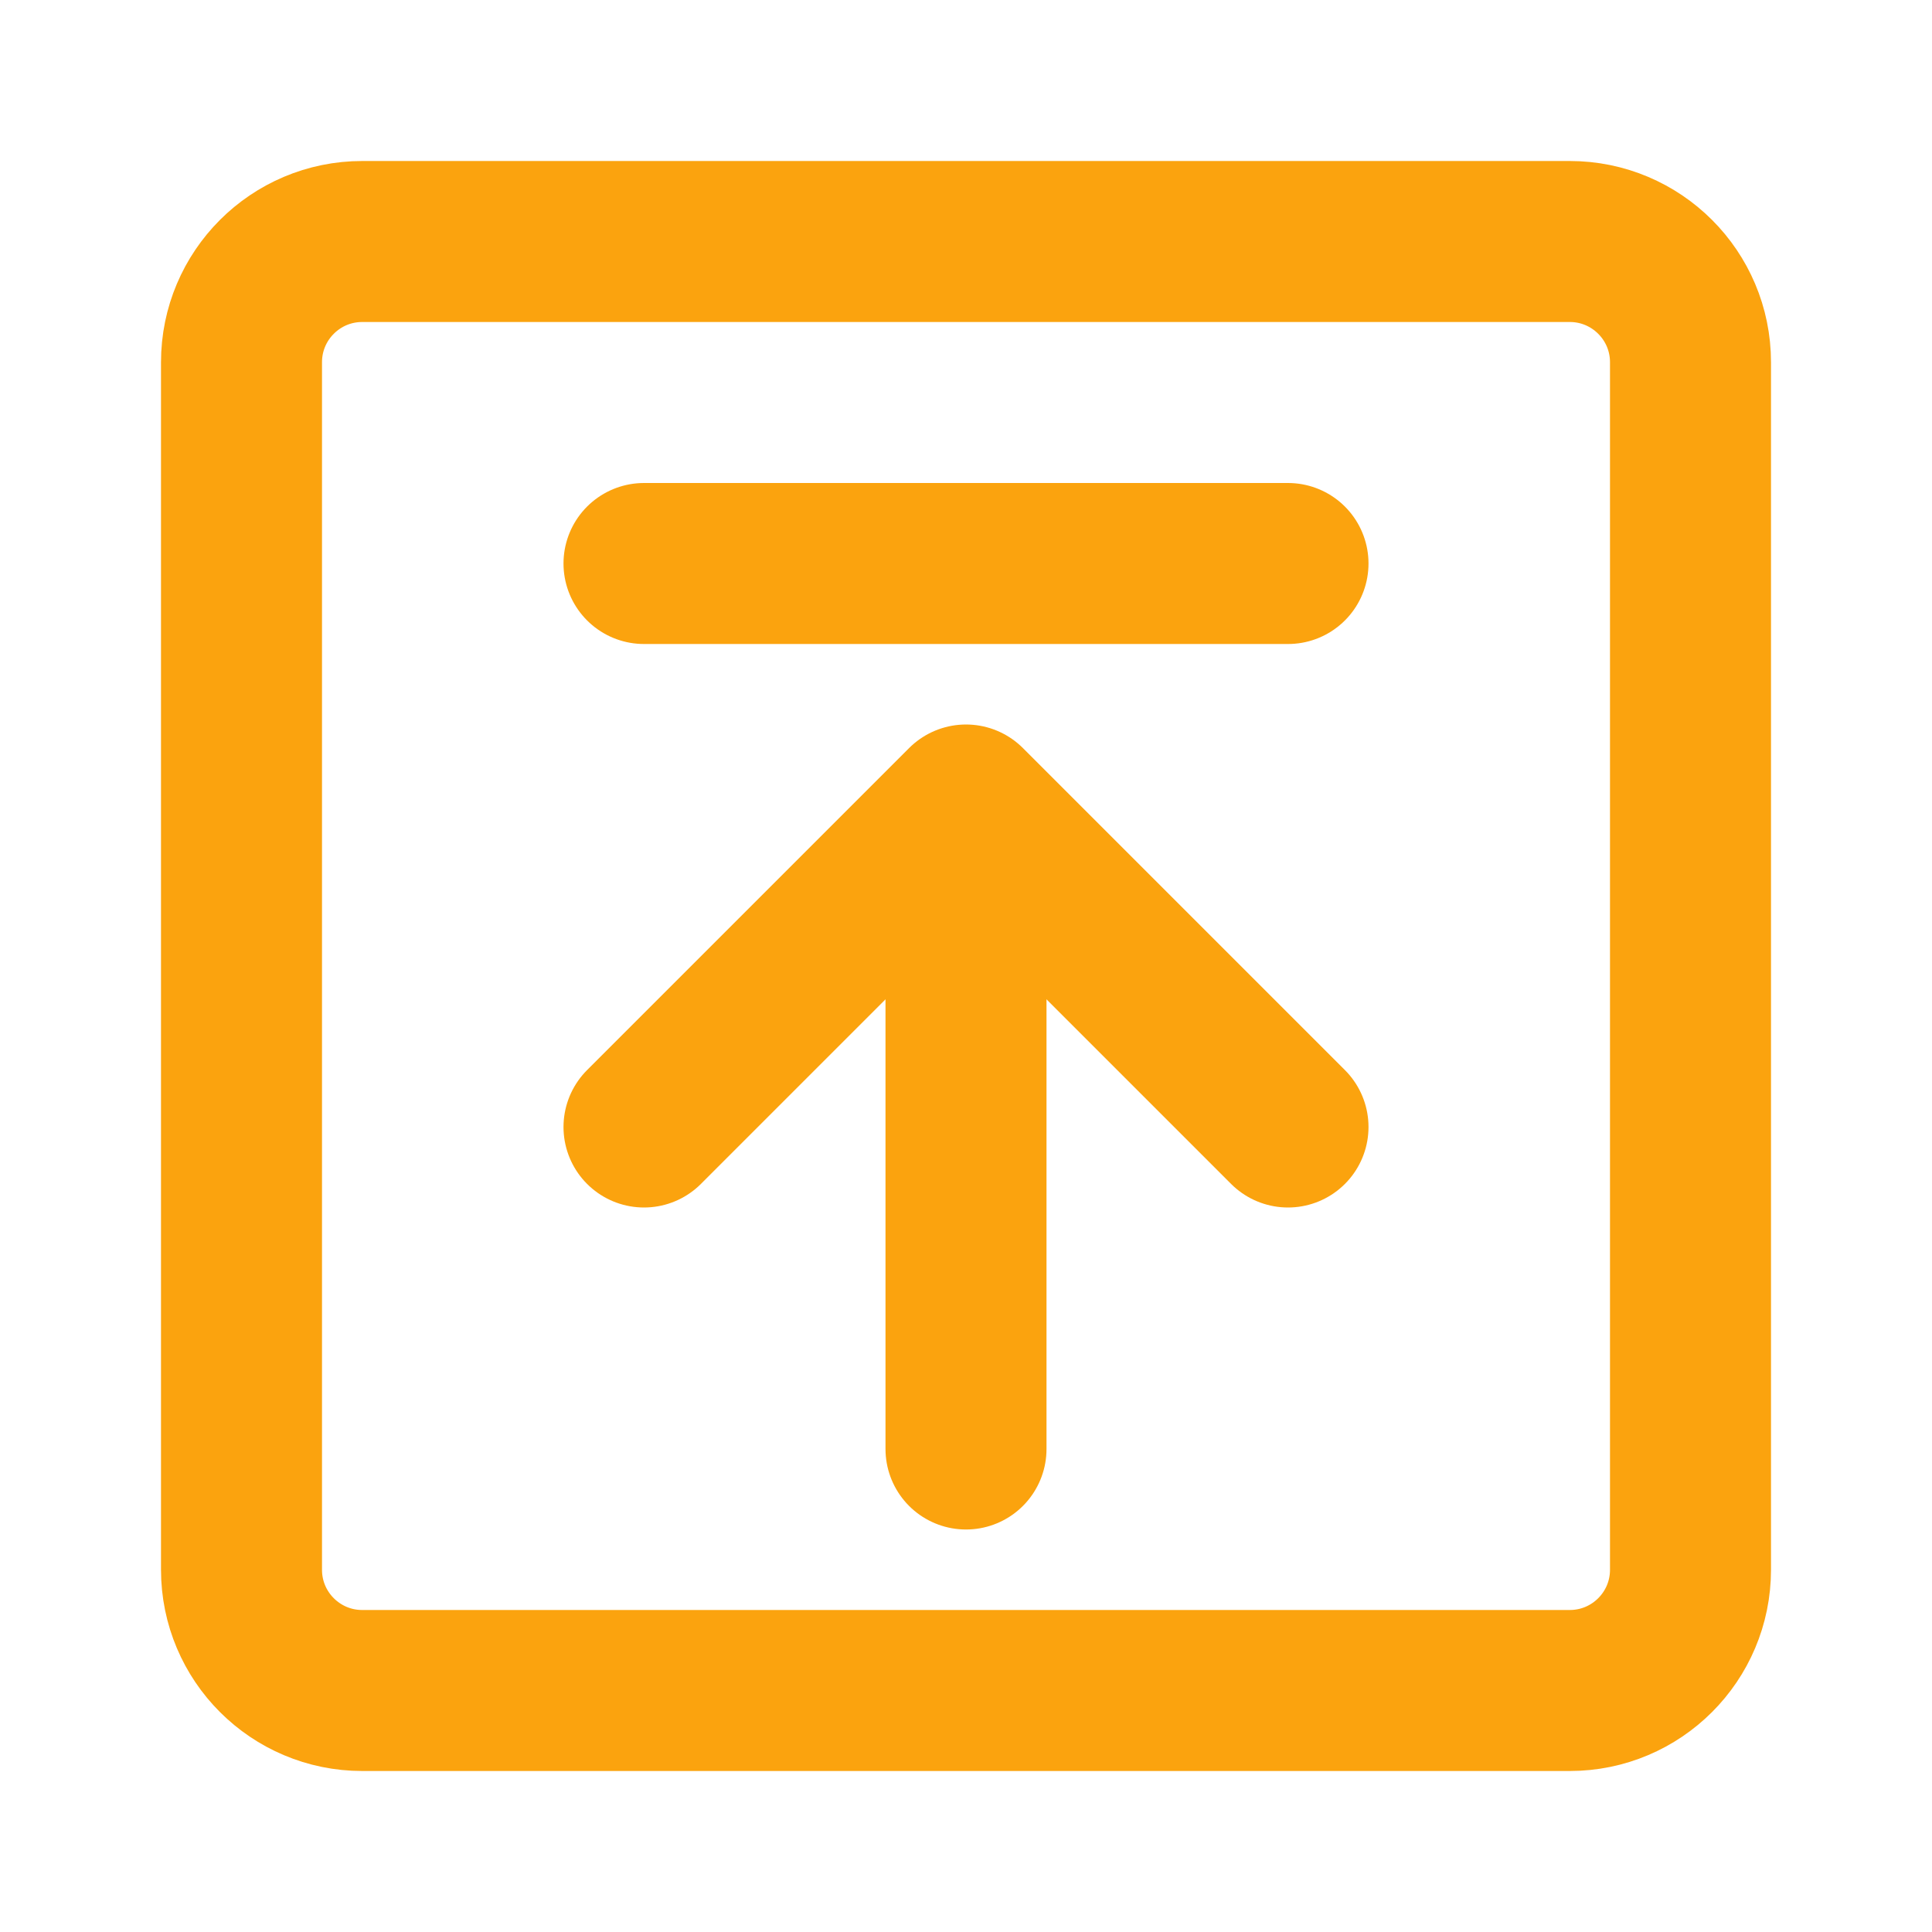 <?xml version="1.0" encoding="UTF-8"?><svg width="24" height="24" viewBox="0 0 48 48" fill="none" xmlns="http://www.w3.org/2000/svg"><path d="M39 6H9C7.343 6 6 7.343 6 9V39C6 40.657 7.343 42 9 42H39C40.657 42 42 40.657 42 39V9C42 7.343 40.657 6 39 6Z" fill="none" stroke="#fba30e" stroke-width="4" stroke-linejoin="round"/><path d="M32 28L24 20L16 28" stroke="#fba30e" stroke-width="4" stroke-linecap="round" stroke-linejoin="round"/><path d="M24 36V20.5" stroke="#fba30e" stroke-width="4" stroke-linecap="round" stroke-linejoin="round"/><path d="M16 14H32" stroke="#fba30e" stroke-width="4" stroke-linecap="round" stroke-linejoin="round"/></svg>